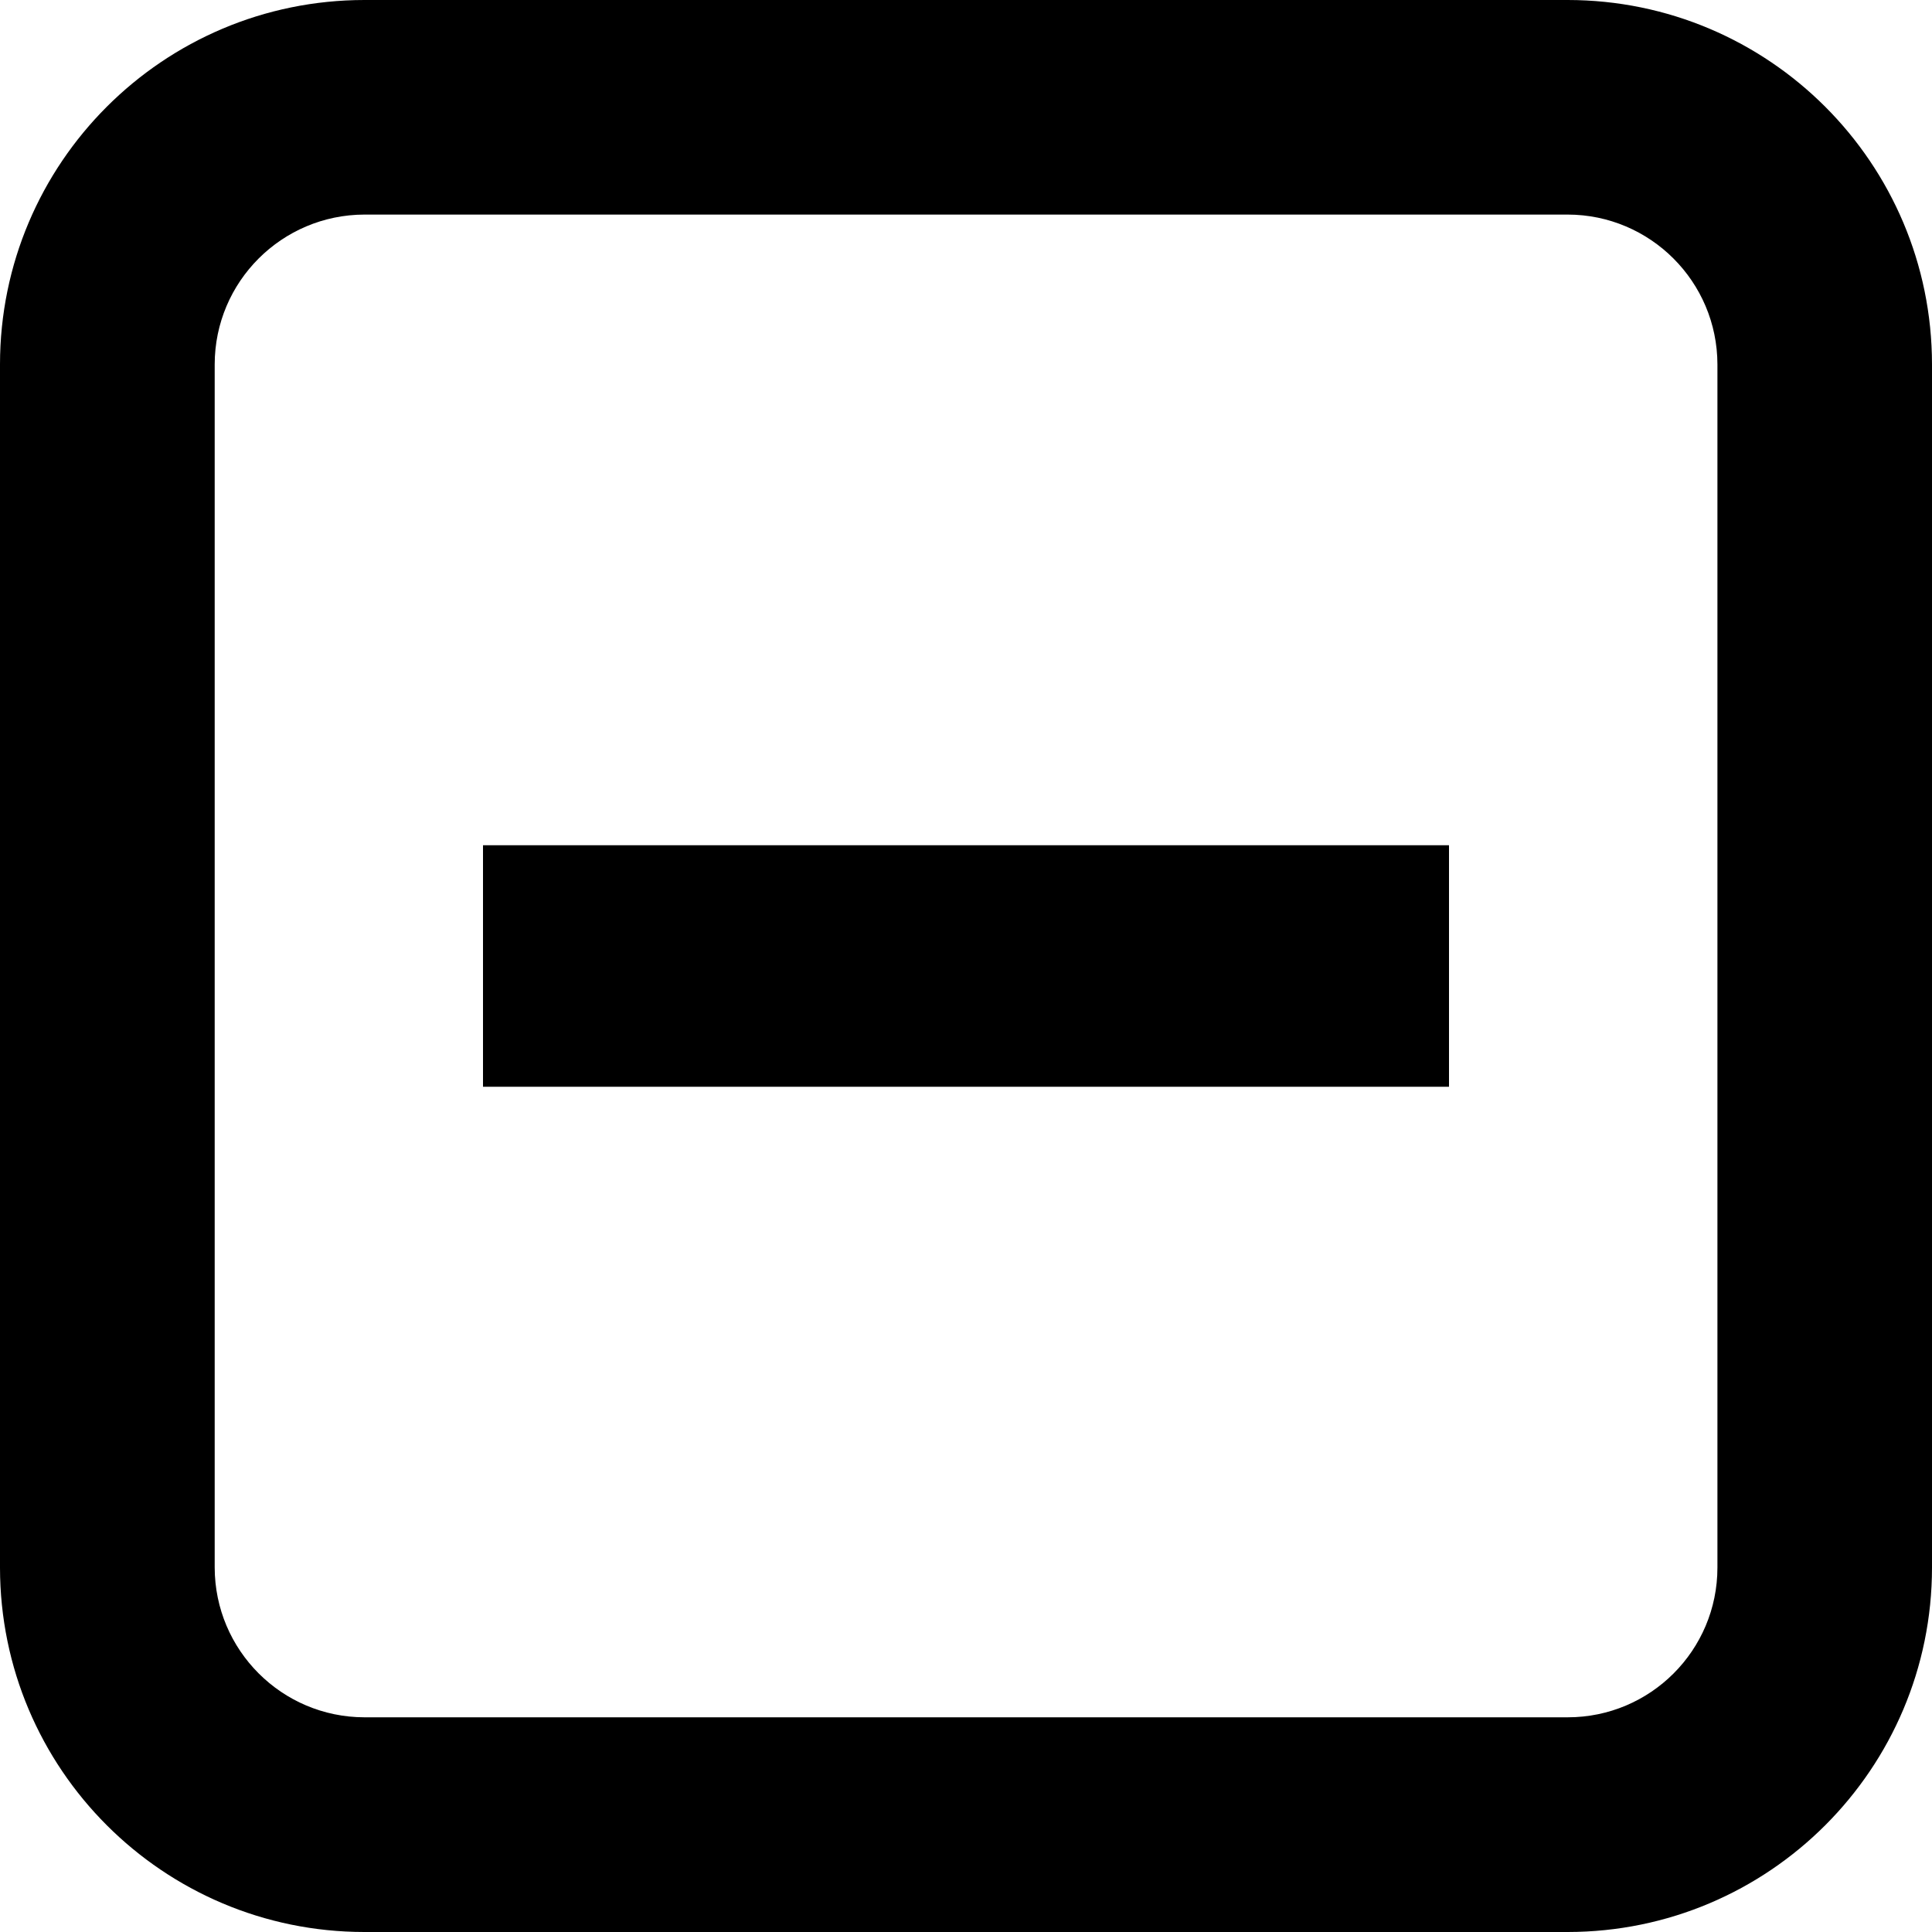 <svg id="icon-square-minus-outline" viewBox="0 0 16 16" xmlns="http://www.w3.org/2000/svg">
  <path d="M12.983 16H3.017C1.351 15.999.001 14.649 0 12.982V3.017C.001 1.351 1.351.001 3.018 0h9.965C14.649.001 15.999 1.351 16 3.018v9.965C15.999 14.649 14.649 15.999 12.983 16zm-0-1.778c.685-0 1.24-.555 1.24-1.24v-9.964c-.001-.685-.556-1.24-1.24-1.241h-9.964c-.685.001-1.24.556-1.241 1.24v9.964c.001.685.556 1.24 1.24 1.241h9.964zM9 7h3v2H4V7h5z" fill-rule="nonzero"/>
</svg>